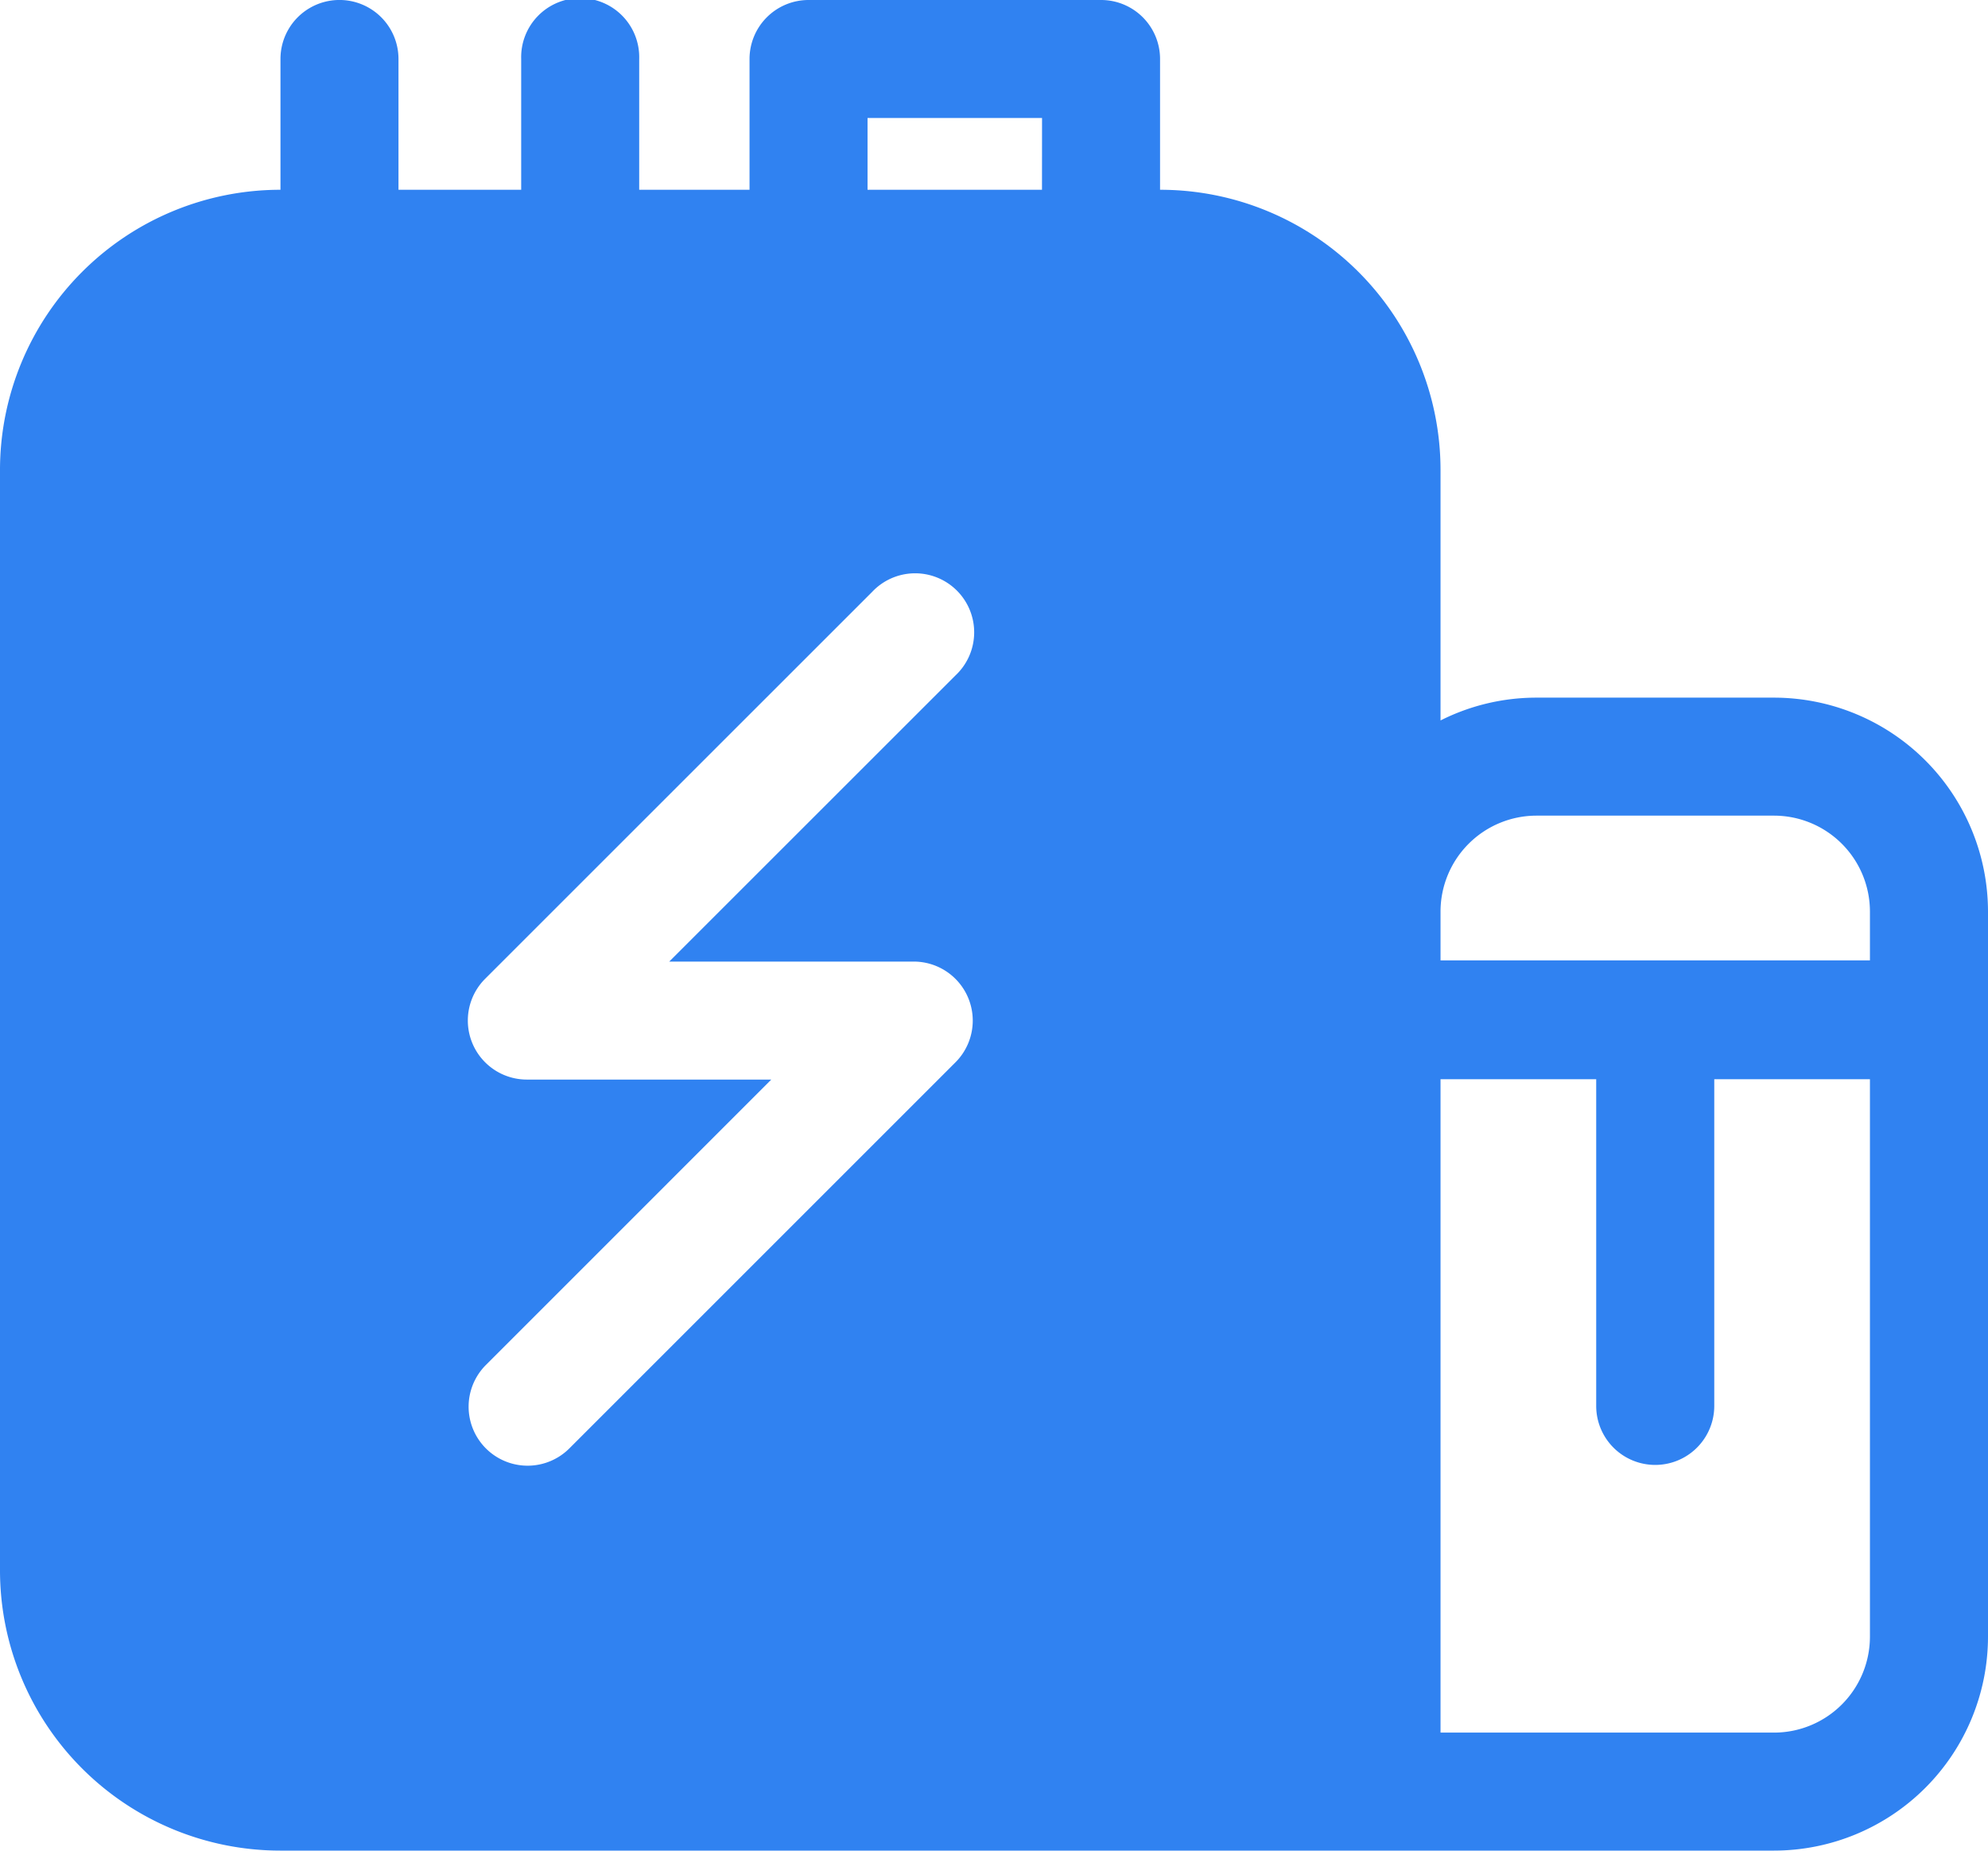 <svg id="Capa_1" data-name="Capa 1" xmlns="http://www.w3.org/2000/svg" width="36" height="33.516" viewBox="0 0 36 33.516"><defs><style>.cls-1{fill:#3082f1;}</style></defs><title>icon-generator</title><path class="cls-1" d="M31.127,12.877H26.823a3.854,3.854,0,0,0-1.737.413V8.75a5.076,5.076,0,0,0-5.07-5.071h-.009V1.31A1.068,1.068,0,0,0,18.938.242H13.642a1.069,1.069,0,0,0-1.069,1.069V3.679H10.575V1.31a1.069,1.069,0,1,0-2.137,0V3.679H6.216V1.31a1.068,1.068,0,1,0-2.137,0V3.679H4.072A5.077,5.077,0,0,0-1,8.75V28.687a5.077,5.077,0,0,0,5.072,5.071H31.127A3.878,3.878,0,0,0,35,29.884V16.751A3.878,3.878,0,0,0,31.127,12.877ZM15.547,17.657a1.069,1.069,0,0,1,.756,1.824L9.31,26.474a1.068,1.068,0,1,1-1.511-1.511l5.168-5.169H8.539a1.069,1.069,0,0,1-.755-1.824l7.008-7.007a1.069,1.069,0,1,1,1.511,1.511l-5.184,5.183ZM17.869,3.679H14.71V2.379h3.16ZM32.862,29.884a1.738,1.738,0,0,1-1.735,1.737H25.086V19.788h2.819v5.916a1.069,1.069,0,1,0,2.138,0v-5.916h2.819Zm0-12.249H25.086V16.751a1.739,1.739,0,0,1,1.737-1.737H31.127a1.738,1.738,0,0,1,1.735,1.737Z" transform="translate(1 -0.242)"/></svg>
